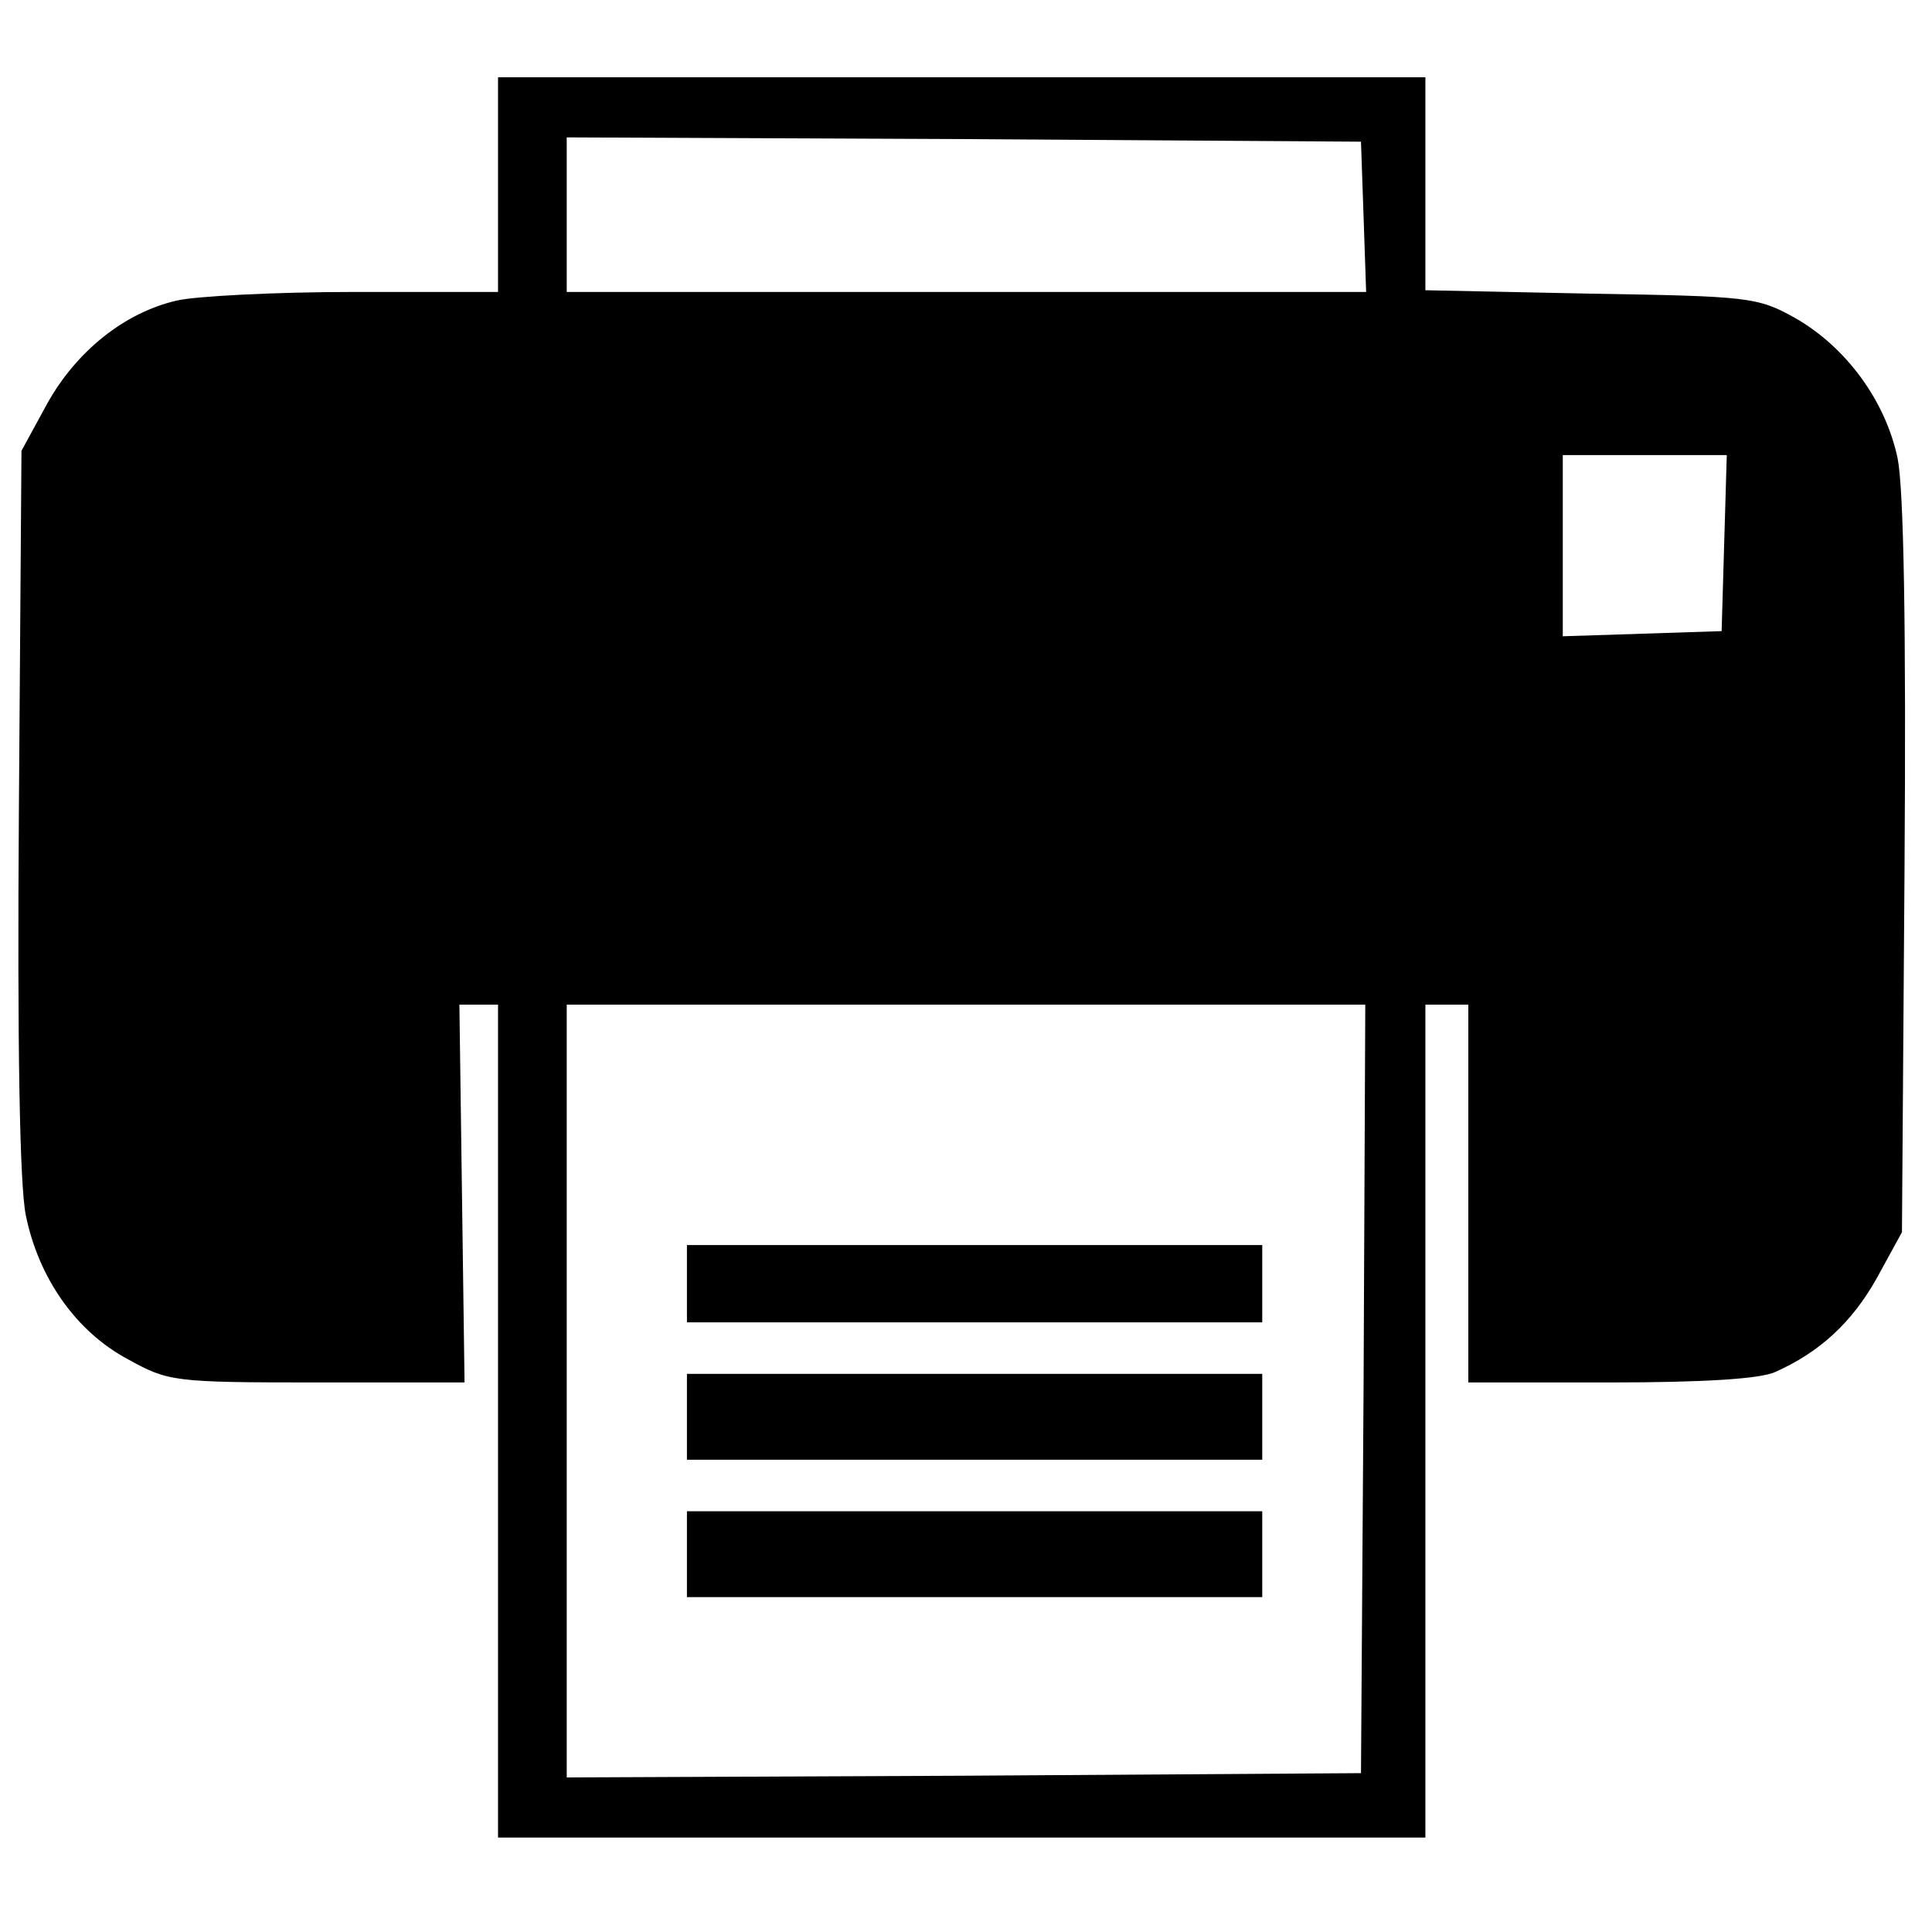 <?xml version="1.0" standalone="no"?>
<!DOCTYPE svg PUBLIC "-//W3C//DTD SVG 20010904//EN"
 "http://www.w3.org/TR/2001/REC-SVG-20010904/DTD/svg10.dtd">
<svg version="1.0" xmlns="http://www.w3.org/2000/svg"
 width="225pt" height="225pt" viewBox="0 0 225 225"
 preserveAspectRatio="xMidYMid meet">

<g transform="translate(0,225) scale(0.1,-0.1)"
fill="#000000" stroke="none">
<path d="M580 2035 l0 -125 -167 0 c-93 0 -186 -5 -207 -10 -61 -14 -117 -59
-151 -120 l-30 -55 -3 -418 c-2 -278 1 -437 8 -472 15 -74 59 -136 119 -168
47 -26 53 -27 220 -27 l172 0 -3 220 -3 220 23 0 22 0 0 -485 0 -485 540 0
540 0 0 485 0 485 25 0 25 0 0 -220 0 -220 165 0 c107 0 174 4 192 12 52 23
90 58 119 110 l29 53 3 423 c2 287 -1 442 -8 478 -14 67 -60 130 -120 164 -43
24 -54 25 -237 28 l-193 4 0 124 0 124 -540 0 -540 0 0 -125z m1008 -37 l3
-88 -466 0 -465 0 0 90 0 90 463 -2 462 -3 3 -87z m420 -380 l-3 -103 -92 -3
-93 -3 0 106 0 105 95 0 96 0 -3 -102z m-420 -985 l-3 -448 -462 -3 -463 -2 0
450 0 450 465 0 465 0 -2 -447z"/>
<path d="M800 755 l0 -45 335 0 335 0 0 45 0 45 -335 0 -335 0 0 -45z"/>
<path d="M800 600 l0 -50 335 0 335 0 0 50 0 50 -335 0 -335 0 0 -50z"/>
<path d="M800 440 l0 -50 335 0 335 0 0 50 0 50 -335 0 -335 0 0 -50z"/>
</g>
</svg>
